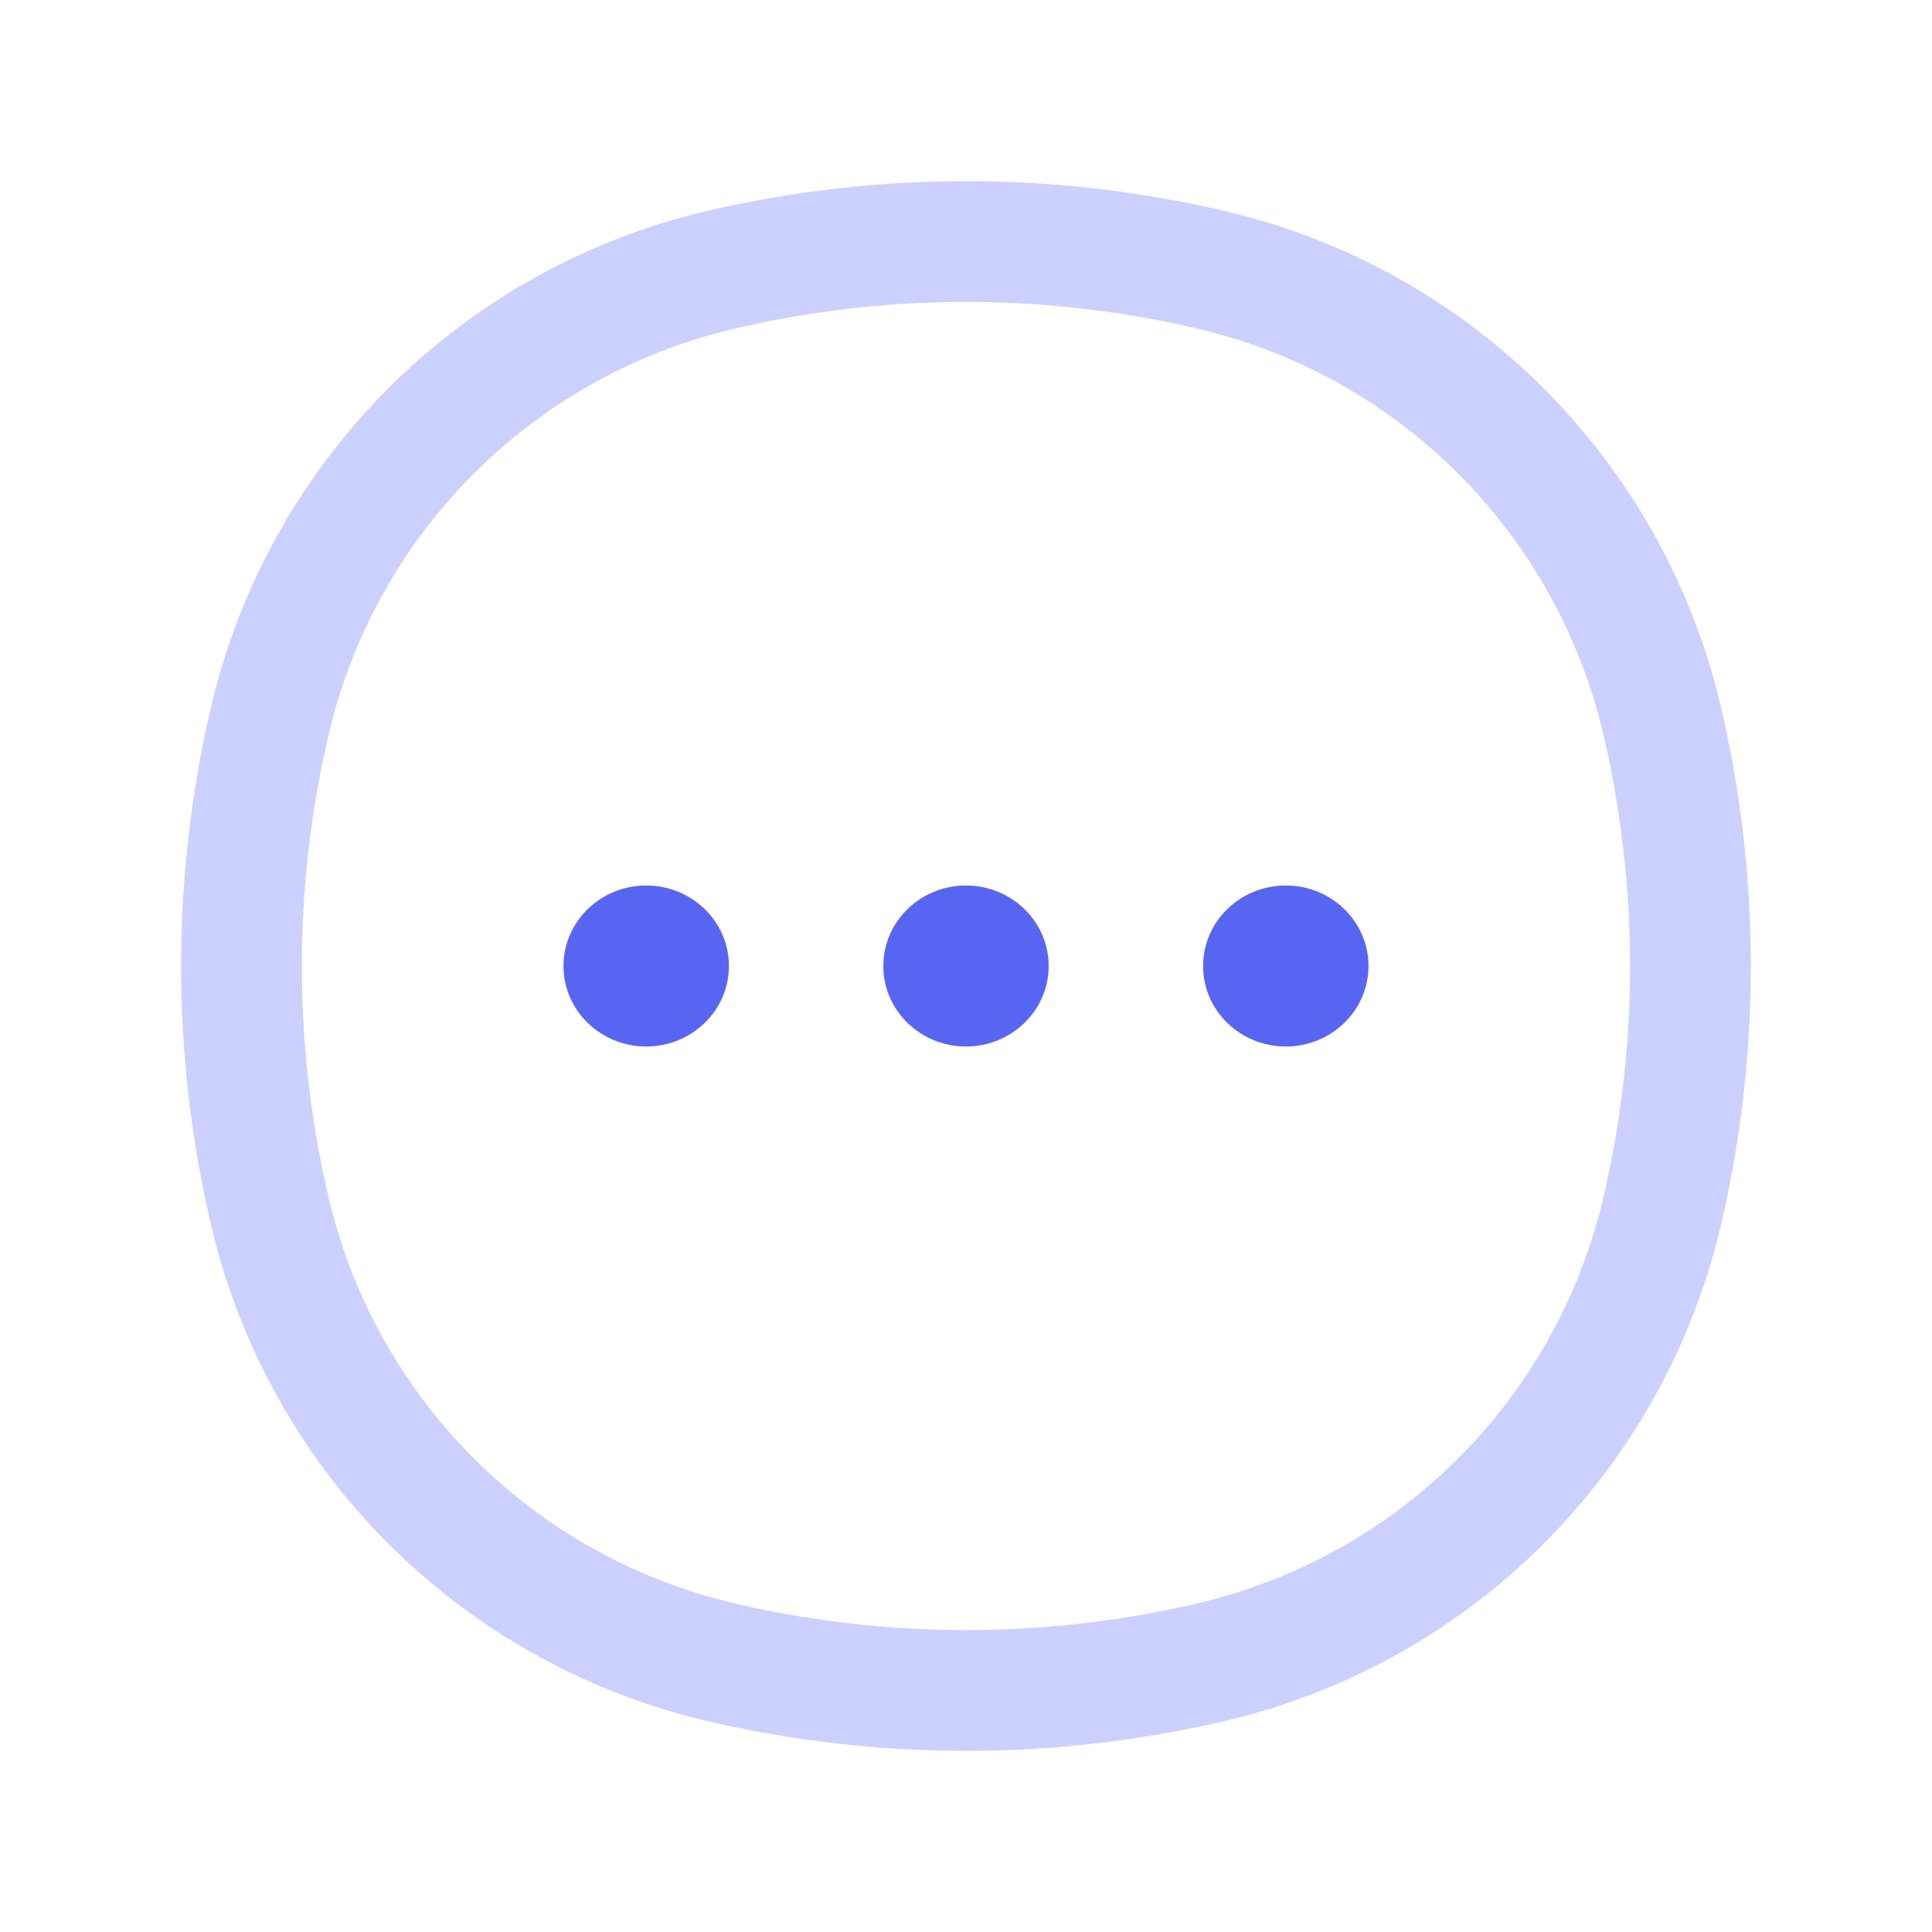 <svg width="24" height="24" viewBox="0 0 24 24" fill="none" xmlns="http://www.w3.org/2000/svg">
    <path d="M3.353 8.95A7.511 7.511 0 0 1 8.95 3.353c2.006-.47 4.094-.47 6.1 0a7.511 7.511 0 0 1 5.597 5.597c.47 2.006.47 4.094 0 6.1a7.511 7.511 0 0 1-5.597 5.597c-2.006.47-4.094.47-6.1 0a7.511 7.511 0 0 1-5.597-5.597 13.354 13.354 0 0 1 0-6.1z" stroke="#CCD0FF" stroke-width="1.5"/>
    <path d="M9.055 12c0 .552-.46 1-1.028 1C7.46 13 7 12.552 7 12s.46-1 1.027-1c.568 0 1.028.448 1.028 1zM13.027 12c0 .552-.46 1-1.027 1s-1.027-.448-1.027-1 .46-1 1.027-1 1.027.448 1.027 1zM17 12c0 .552-.46 1-1.027 1-.568 0-1.028-.448-1.028-1s.46-1 1.028-1c.567 0 1.027.448 1.027 1z" fill="#5865F2"/>
</svg>
